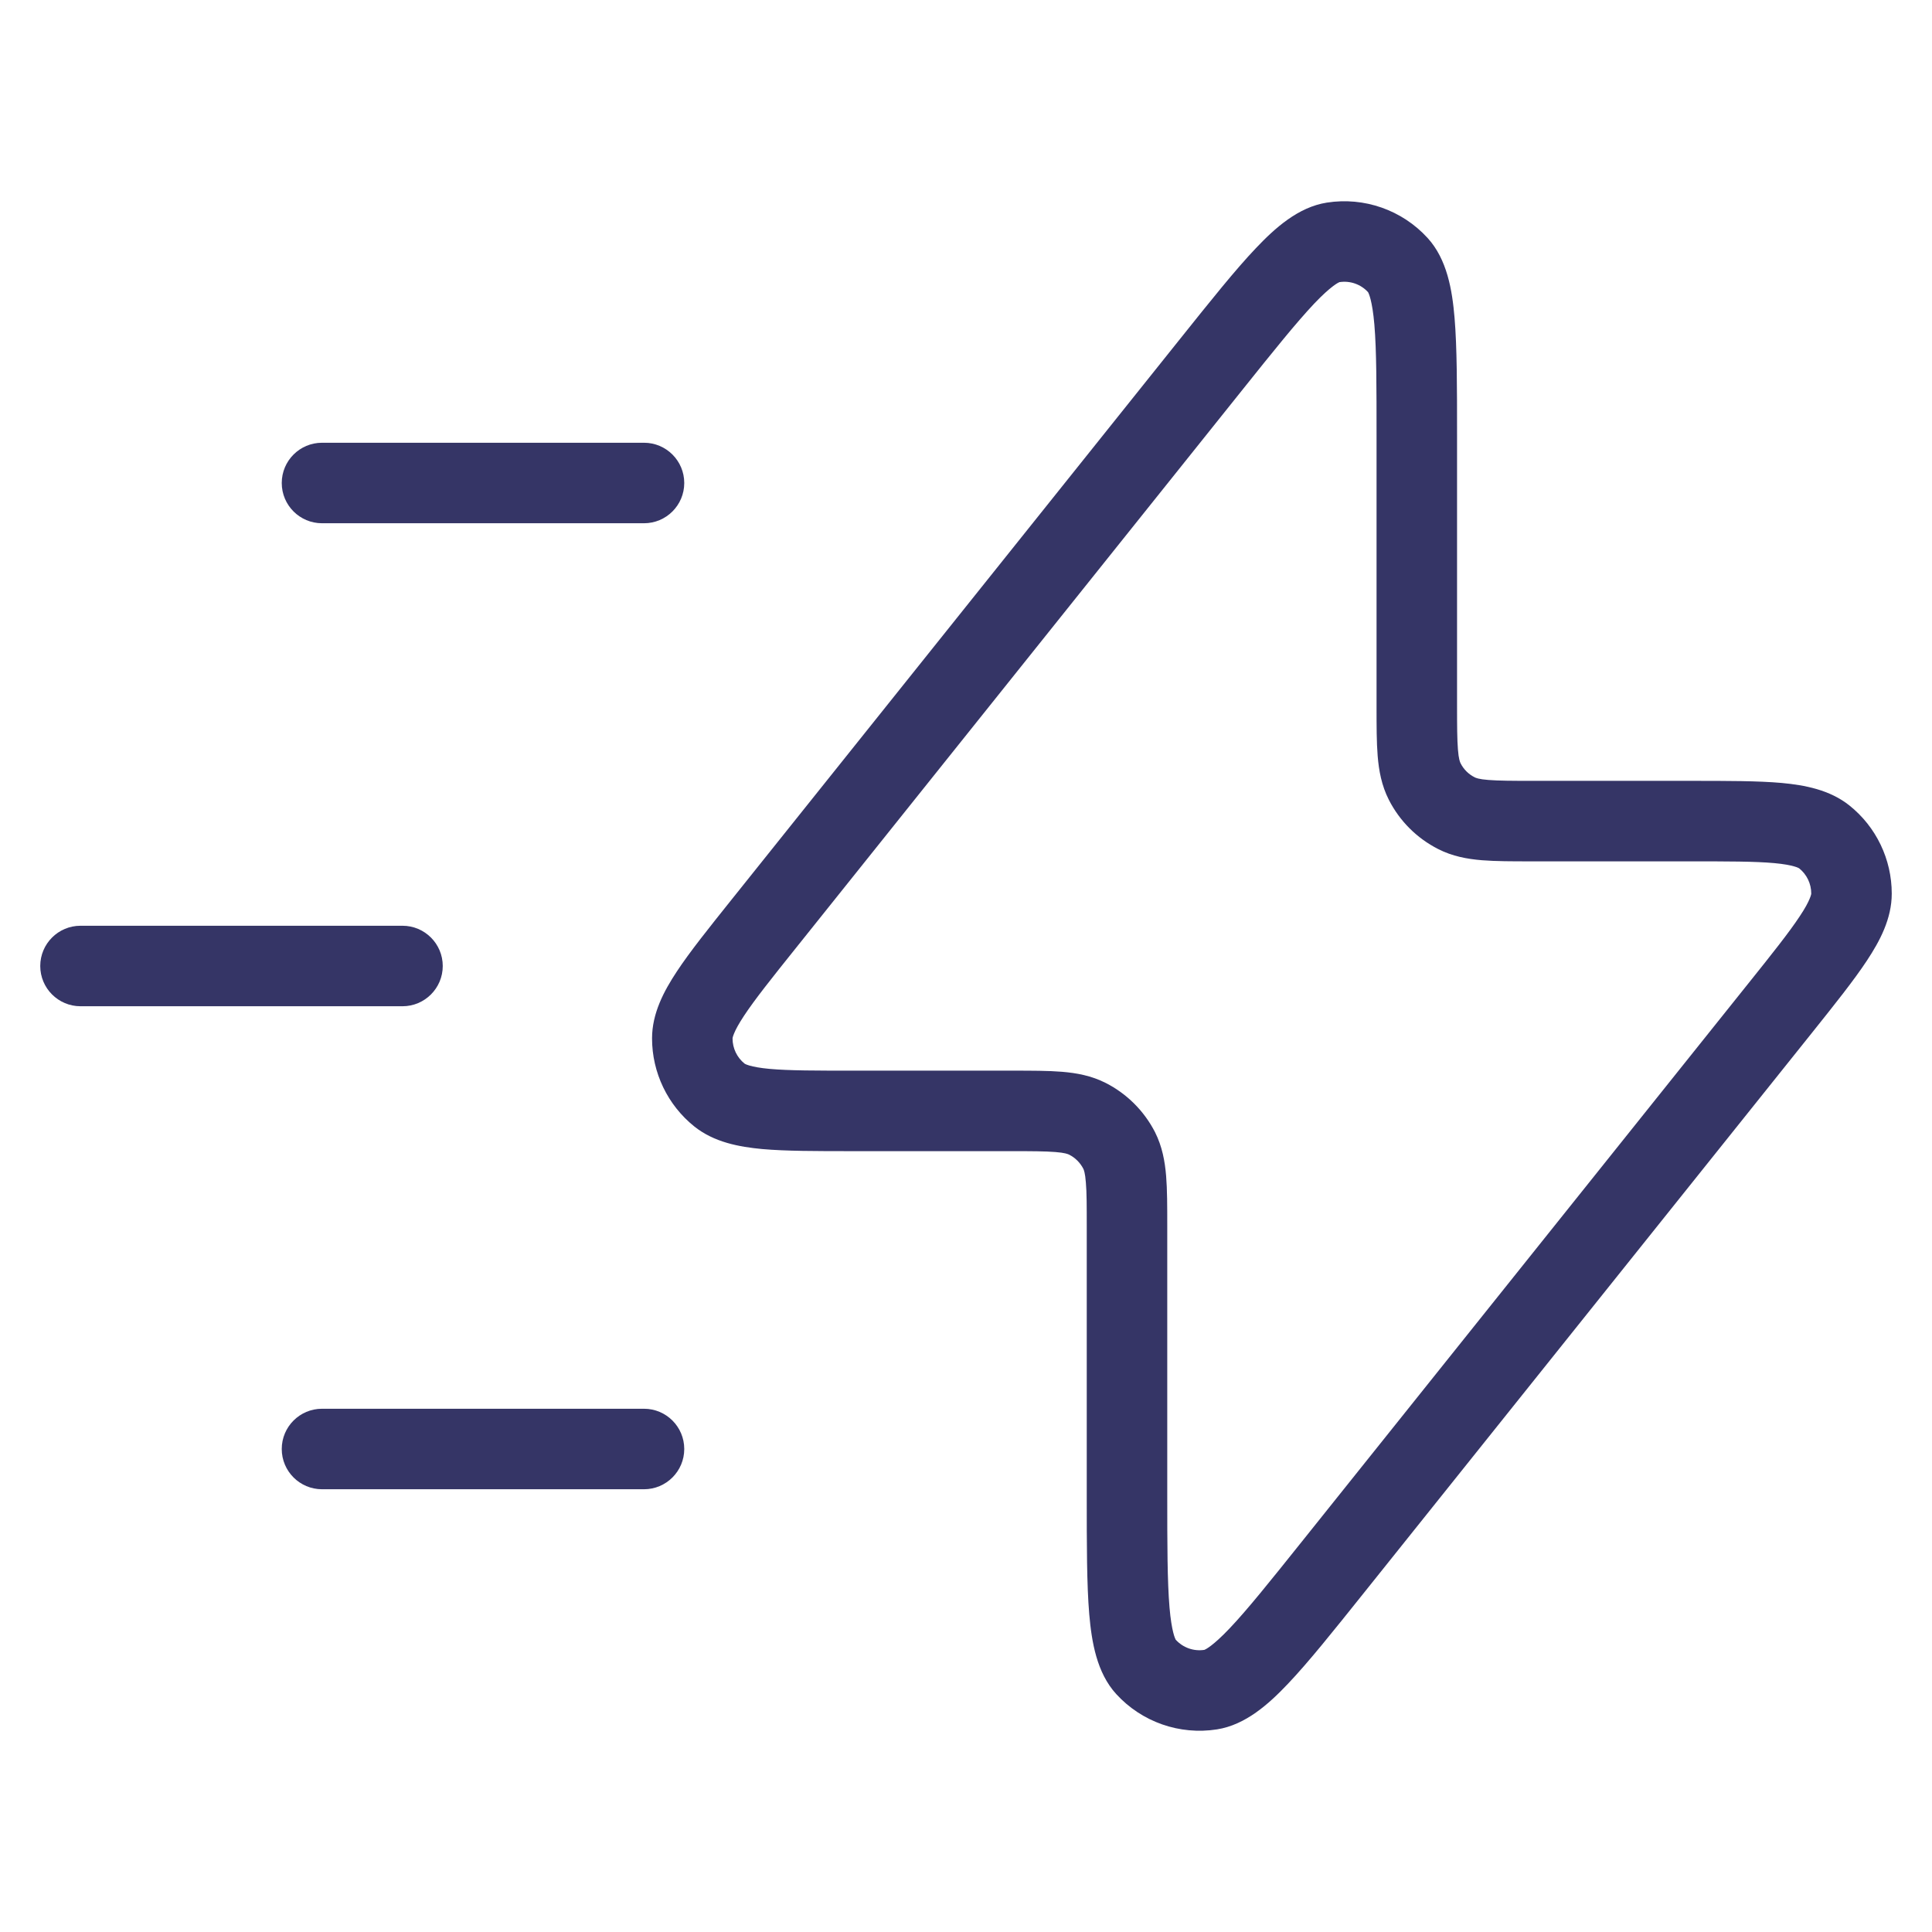 <svg width="24" height="24" viewBox="0 0 24 24" fill="none" xmlns="http://www.w3.org/2000/svg">
<path fill-rule="evenodd" clip-rule="evenodd" d="M17.734 2.956C17.417 2.609 16.947 2.444 16.482 2.517C16.127 2.573 15.84 2.831 15.601 3.083C15.346 3.351 15.041 3.733 14.661 4.208L9.093 11.169C8.807 11.527 8.57 11.822 8.408 12.068C8.248 12.31 8.1 12.587 8.1 12.899C8.1 13.325 8.294 13.729 8.627 13.995C8.871 14.189 9.179 14.247 9.469 14.274C9.762 14.3 10.14 14.3 10.598 14.3H12.56C12.82 14.3 12.986 14.301 13.111 14.311C13.23 14.32 13.268 14.337 13.282 14.344C13.357 14.382 13.418 14.443 13.457 14.518C13.464 14.532 13.48 14.57 13.489 14.69C13.5 14.814 13.5 14.979 13.5 15.24V18.586C13.5 19.194 13.5 19.683 13.531 20.052C13.561 20.398 13.624 20.779 13.866 21.044C14.183 21.391 14.653 21.556 15.118 21.483C15.473 21.427 15.76 21.169 15.999 20.917C16.254 20.649 16.559 20.267 16.939 19.792L22.508 12.831C22.794 12.473 23.03 12.178 23.192 11.932C23.352 11.69 23.5 11.413 23.5 11.101C23.5 10.675 23.307 10.271 22.973 10.005C22.729 9.811 22.421 9.753 22.132 9.726C21.838 9.7 21.46 9.7 21.002 9.7H19.04C18.78 9.7 18.615 9.699 18.49 9.689C18.37 9.68 18.332 9.663 18.319 9.656C18.243 9.618 18.182 9.557 18.144 9.482C18.137 9.468 18.12 9.43 18.111 9.311C18.101 9.186 18.1 9.021 18.1 8.76V5.414C18.1 4.806 18.1 4.316 18.069 3.948C18.04 3.602 17.976 3.221 17.734 2.956ZM16.638 3.505C16.771 3.484 16.905 3.531 16.995 3.63C17.001 3.641 17.047 3.728 17.073 4.033C17.1 4.354 17.1 4.8 17.1 5.439V8.779C17.1 9.015 17.1 9.221 17.114 9.392C17.129 9.573 17.162 9.757 17.253 9.936C17.387 10.199 17.601 10.413 17.865 10.547C18.043 10.638 18.227 10.671 18.408 10.686C18.579 10.7 18.785 10.7 19.021 10.7L20.977 10.7C21.466 10.7 21.799 10.7 22.041 10.722C22.16 10.733 22.237 10.748 22.289 10.763C22.338 10.777 22.351 10.788 22.35 10.787C22.445 10.863 22.5 10.978 22.5 11.1C22.5 11.098 22.501 11.115 22.481 11.162C22.461 11.212 22.424 11.282 22.358 11.381C22.224 11.584 22.017 11.844 21.711 12.226L16.174 19.148C15.775 19.647 15.496 19.995 15.274 20.229C15.063 20.451 14.974 20.49 14.962 20.495C14.829 20.516 14.695 20.468 14.605 20.369C14.599 20.358 14.554 20.272 14.528 19.967C14.501 19.646 14.5 19.2 14.5 18.561L14.5 15.221C14.5 14.985 14.5 14.779 14.486 14.608C14.471 14.427 14.438 14.243 14.348 14.064C14.213 13.801 13.999 13.587 13.736 13.453C13.557 13.362 13.373 13.329 13.192 13.314C13.021 13.3 12.815 13.3 12.579 13.3H10.623C10.134 13.3 9.801 13.3 9.559 13.278C9.441 13.267 9.363 13.252 9.311 13.237C9.262 13.223 9.249 13.212 9.25 13.213C9.155 13.137 9.1 13.022 9.1 12.9C9.1 12.9 9.1 12.883 9.119 12.838C9.139 12.788 9.177 12.718 9.242 12.619C9.376 12.416 9.583 12.156 9.889 11.774L15.426 4.852C15.825 4.353 16.105 4.005 16.326 3.771C16.537 3.549 16.627 3.51 16.638 3.505Z" fill="#353566"/>
<path d="M4 6.5H8C8.276 6.5 8.5 6.276 8.5 6C8.5 5.724 8.276 5.5 8 5.5H4C3.724 5.5 3.5 5.724 3.5 6C3.5 6.276 3.724 6.5 4 6.5Z" fill="#353566"/>
<path d="M0.5 12C0.5 11.724 0.724 11.5 1 11.5H5C5.276 11.5 5.5 11.724 5.5 12C5.5 12.276 5.276 12.5 5 12.5H1C0.724 12.5 0.5 12.276 0.5 12Z" fill="#353566"/>
<path d="M4 18.5H8C8.276 18.5 8.5 18.276 8.5 18C8.5 17.724 8.276 17.5 8 17.5L4 17.5C3.724 17.5 3.5 17.724 3.5 18C3.5 18.276 3.724 18.5 4 18.5Z" fill="#353566"/>
</svg>
